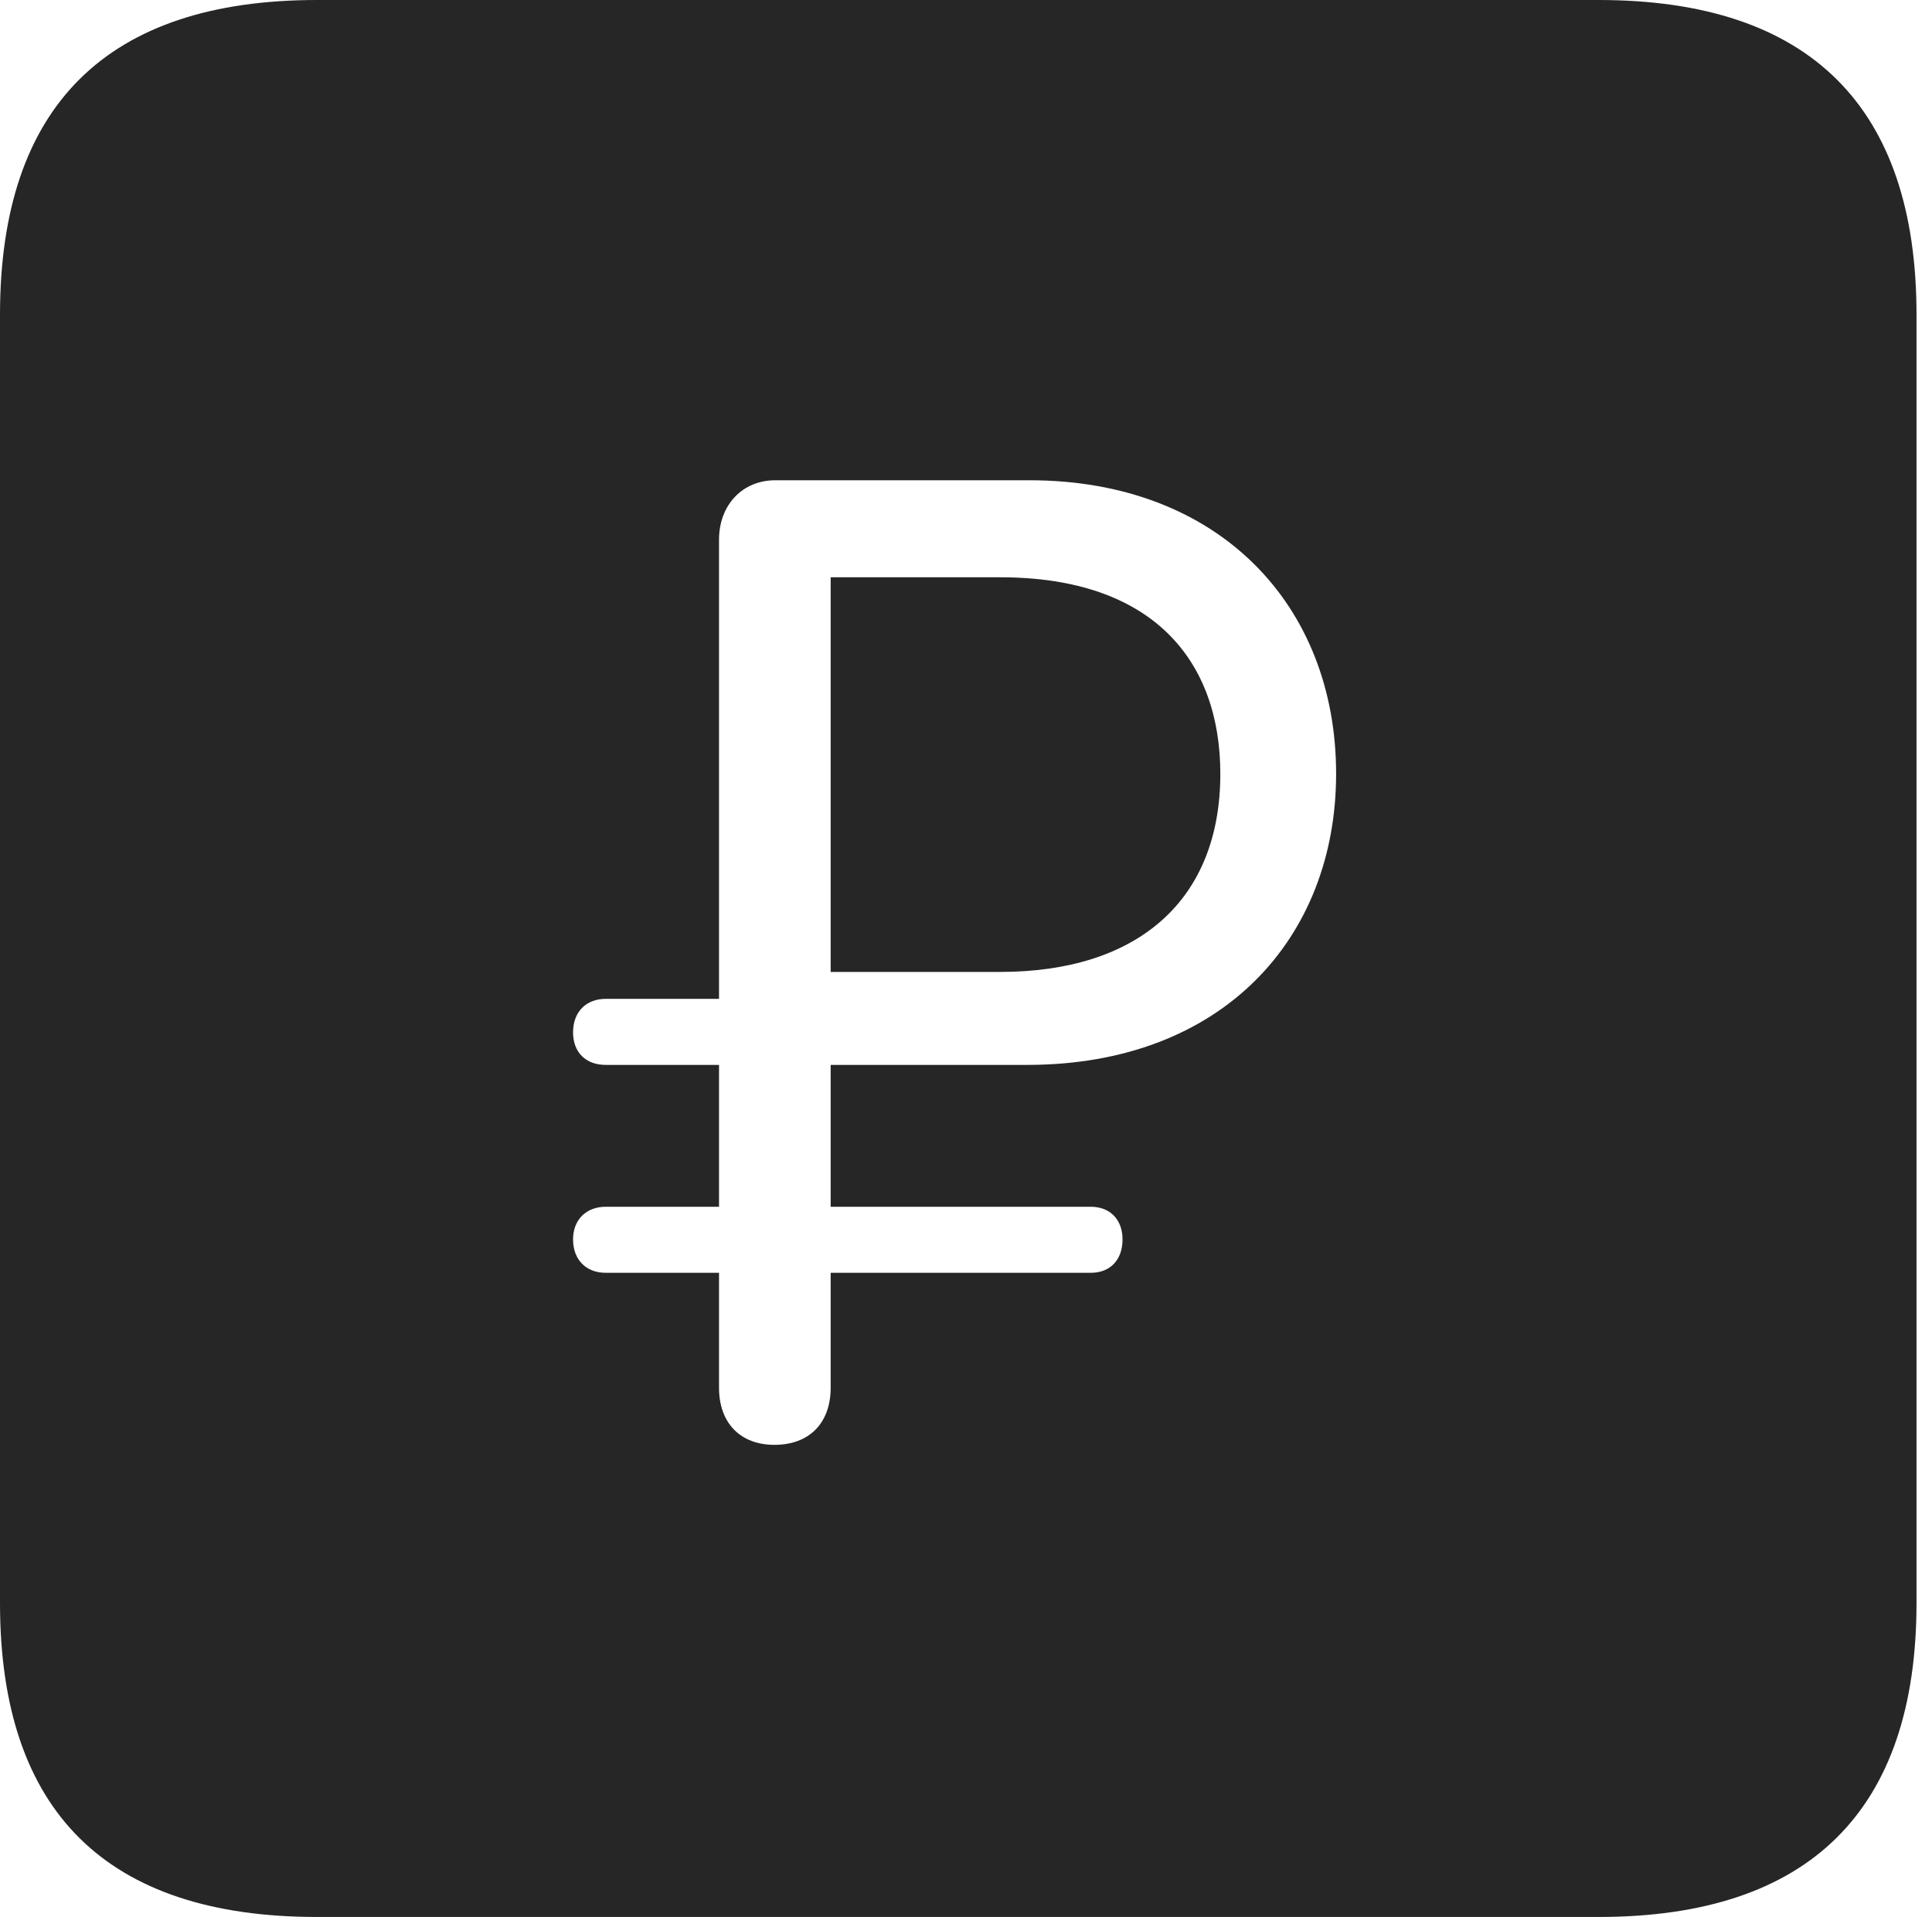 <?xml version="1.0" encoding="UTF-8"?>
<!--Generator: Apple Native CoreSVG 326-->
<!DOCTYPE svg
PUBLIC "-//W3C//DTD SVG 1.1//EN"
       "http://www.w3.org/Graphics/SVG/1.1/DTD/svg11.dtd">
<svg version="1.1" xmlns="http://www.w3.org/2000/svg" xmlns:xlink="http://www.w3.org/1999/xlink" viewBox="0 0 46.289 45.918">
 <g>
  <rect height="45.918" opacity="0" width="46.289" x="0" y="0"/>
  <path d="M45.918 7.539L45.918 38.398C45.918 43.359 43.359 45.918 38.301 45.918L7.598 45.918C2.559 45.918 0 43.398 0 38.398L0 7.539C0 2.539 2.559 0 7.598 0L38.301 0C43.359 0 45.918 2.559 45.918 7.539ZM18.574 11.504C17.793 11.504 17.227 12.09 17.227 12.93L17.227 23.926L14.512 23.926C14.043 23.926 13.73 24.238 13.73 24.727C13.73 25.215 14.043 25.508 14.512 25.508L17.227 25.508L17.227 28.906L14.512 28.906C14.043 28.906 13.73 29.219 13.73 29.688C13.73 30.176 14.043 30.488 14.512 30.488L17.227 30.488L17.227 33.242C17.227 34.082 17.734 34.609 18.555 34.609C19.395 34.609 19.902 34.082 19.902 33.242L19.902 30.488L26.133 30.488C26.602 30.488 26.895 30.176 26.895 29.688C26.895 29.219 26.602 28.906 26.133 28.906L19.902 28.906L19.902 25.508L24.609 25.508C29.297 25.508 32.012 22.461 32.012 18.535C32.012 14.492 29.199 11.504 24.668 11.504ZM29.238 18.535C29.238 21.562 27.266 23.281 23.965 23.281L19.902 23.281L19.902 13.828L23.965 13.828C27.637 13.828 29.238 15.84 29.238 18.535Z" fill="black" fill-opacity="0.85"/>
 </g>
</svg>
